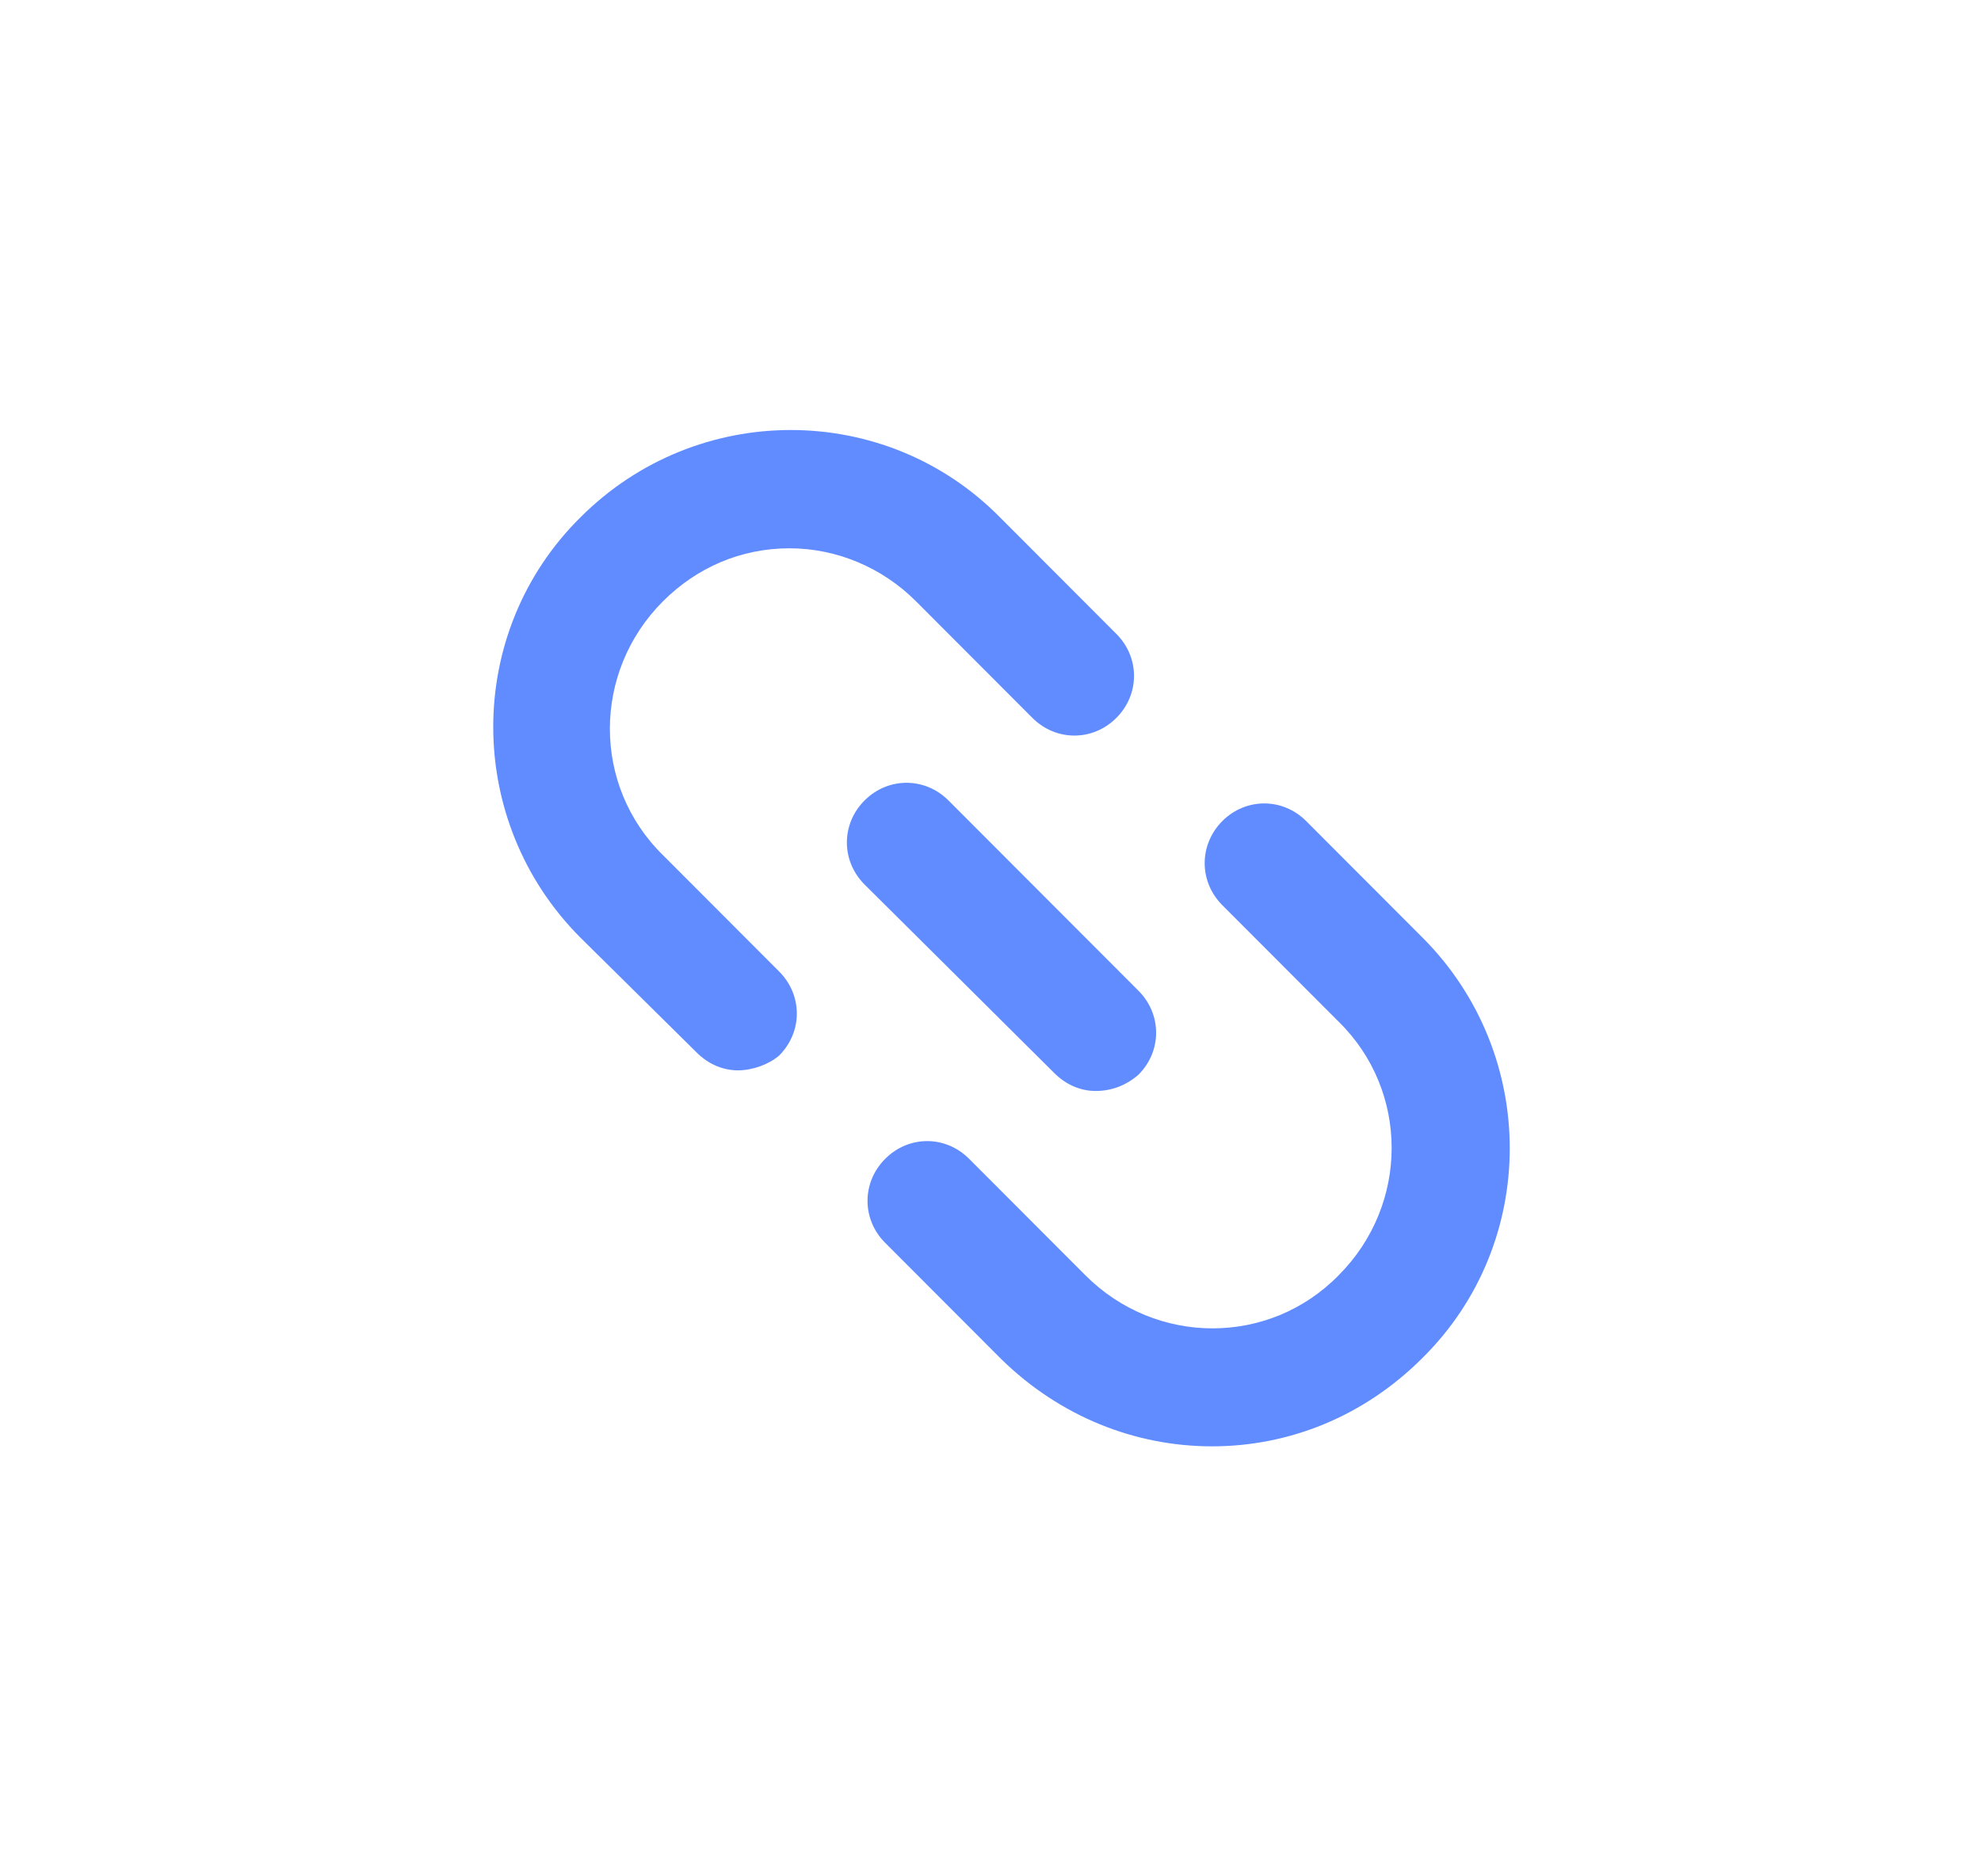 <svg width="19" height="18" viewBox="0 0 19 18" fill="none" xmlns="http://www.w3.org/2000/svg">
<g id="ic">
<path id="Vector" fill-rule="evenodd" clip-rule="evenodd" d="M7.078 10.268C6.937 10.268 6.796 10.211 6.683 10.098L5.567 8.995C4.452 7.877 4.452 6.066 5.567 4.963C6.683 3.846 8.49 3.846 9.591 4.963L10.707 6.081C10.933 6.307 10.933 6.661 10.707 6.887C10.481 7.113 10.128 7.113 9.902 6.887L8.786 5.769C8.462 5.444 8.024 5.26 7.572 5.26C7.106 5.26 6.683 5.444 6.358 5.769C5.68 6.448 5.68 7.538 6.358 8.203L7.473 9.32C7.699 9.546 7.699 9.9 7.473 10.126C7.374 10.211 7.219 10.268 7.078 10.268ZM11.625 13.875C10.89 13.875 10.17 13.592 9.605 13.04L8.49 11.923C8.264 11.697 8.264 11.343 8.49 11.117C8.716 10.89 9.069 10.89 9.295 11.117L10.41 12.234C11.088 12.913 12.175 12.913 12.839 12.234C13.517 11.555 13.517 10.466 12.839 9.801L11.723 8.683C11.498 8.457 11.498 8.104 11.723 7.877C11.949 7.651 12.302 7.651 12.528 7.877L13.644 8.995C14.759 10.112 14.759 11.923 13.644 13.026C13.079 13.592 12.359 13.875 11.625 13.875ZM10.114 10.296C10.227 10.409 10.368 10.466 10.509 10.466C10.665 10.466 10.806 10.409 10.919 10.31C11.145 10.084 11.145 9.73 10.919 9.504L9.097 7.679C8.871 7.453 8.518 7.453 8.292 7.679C8.066 7.905 8.066 8.259 8.292 8.485L10.114 10.296Z" fill="#608CFF"/>
</g>
</svg>
